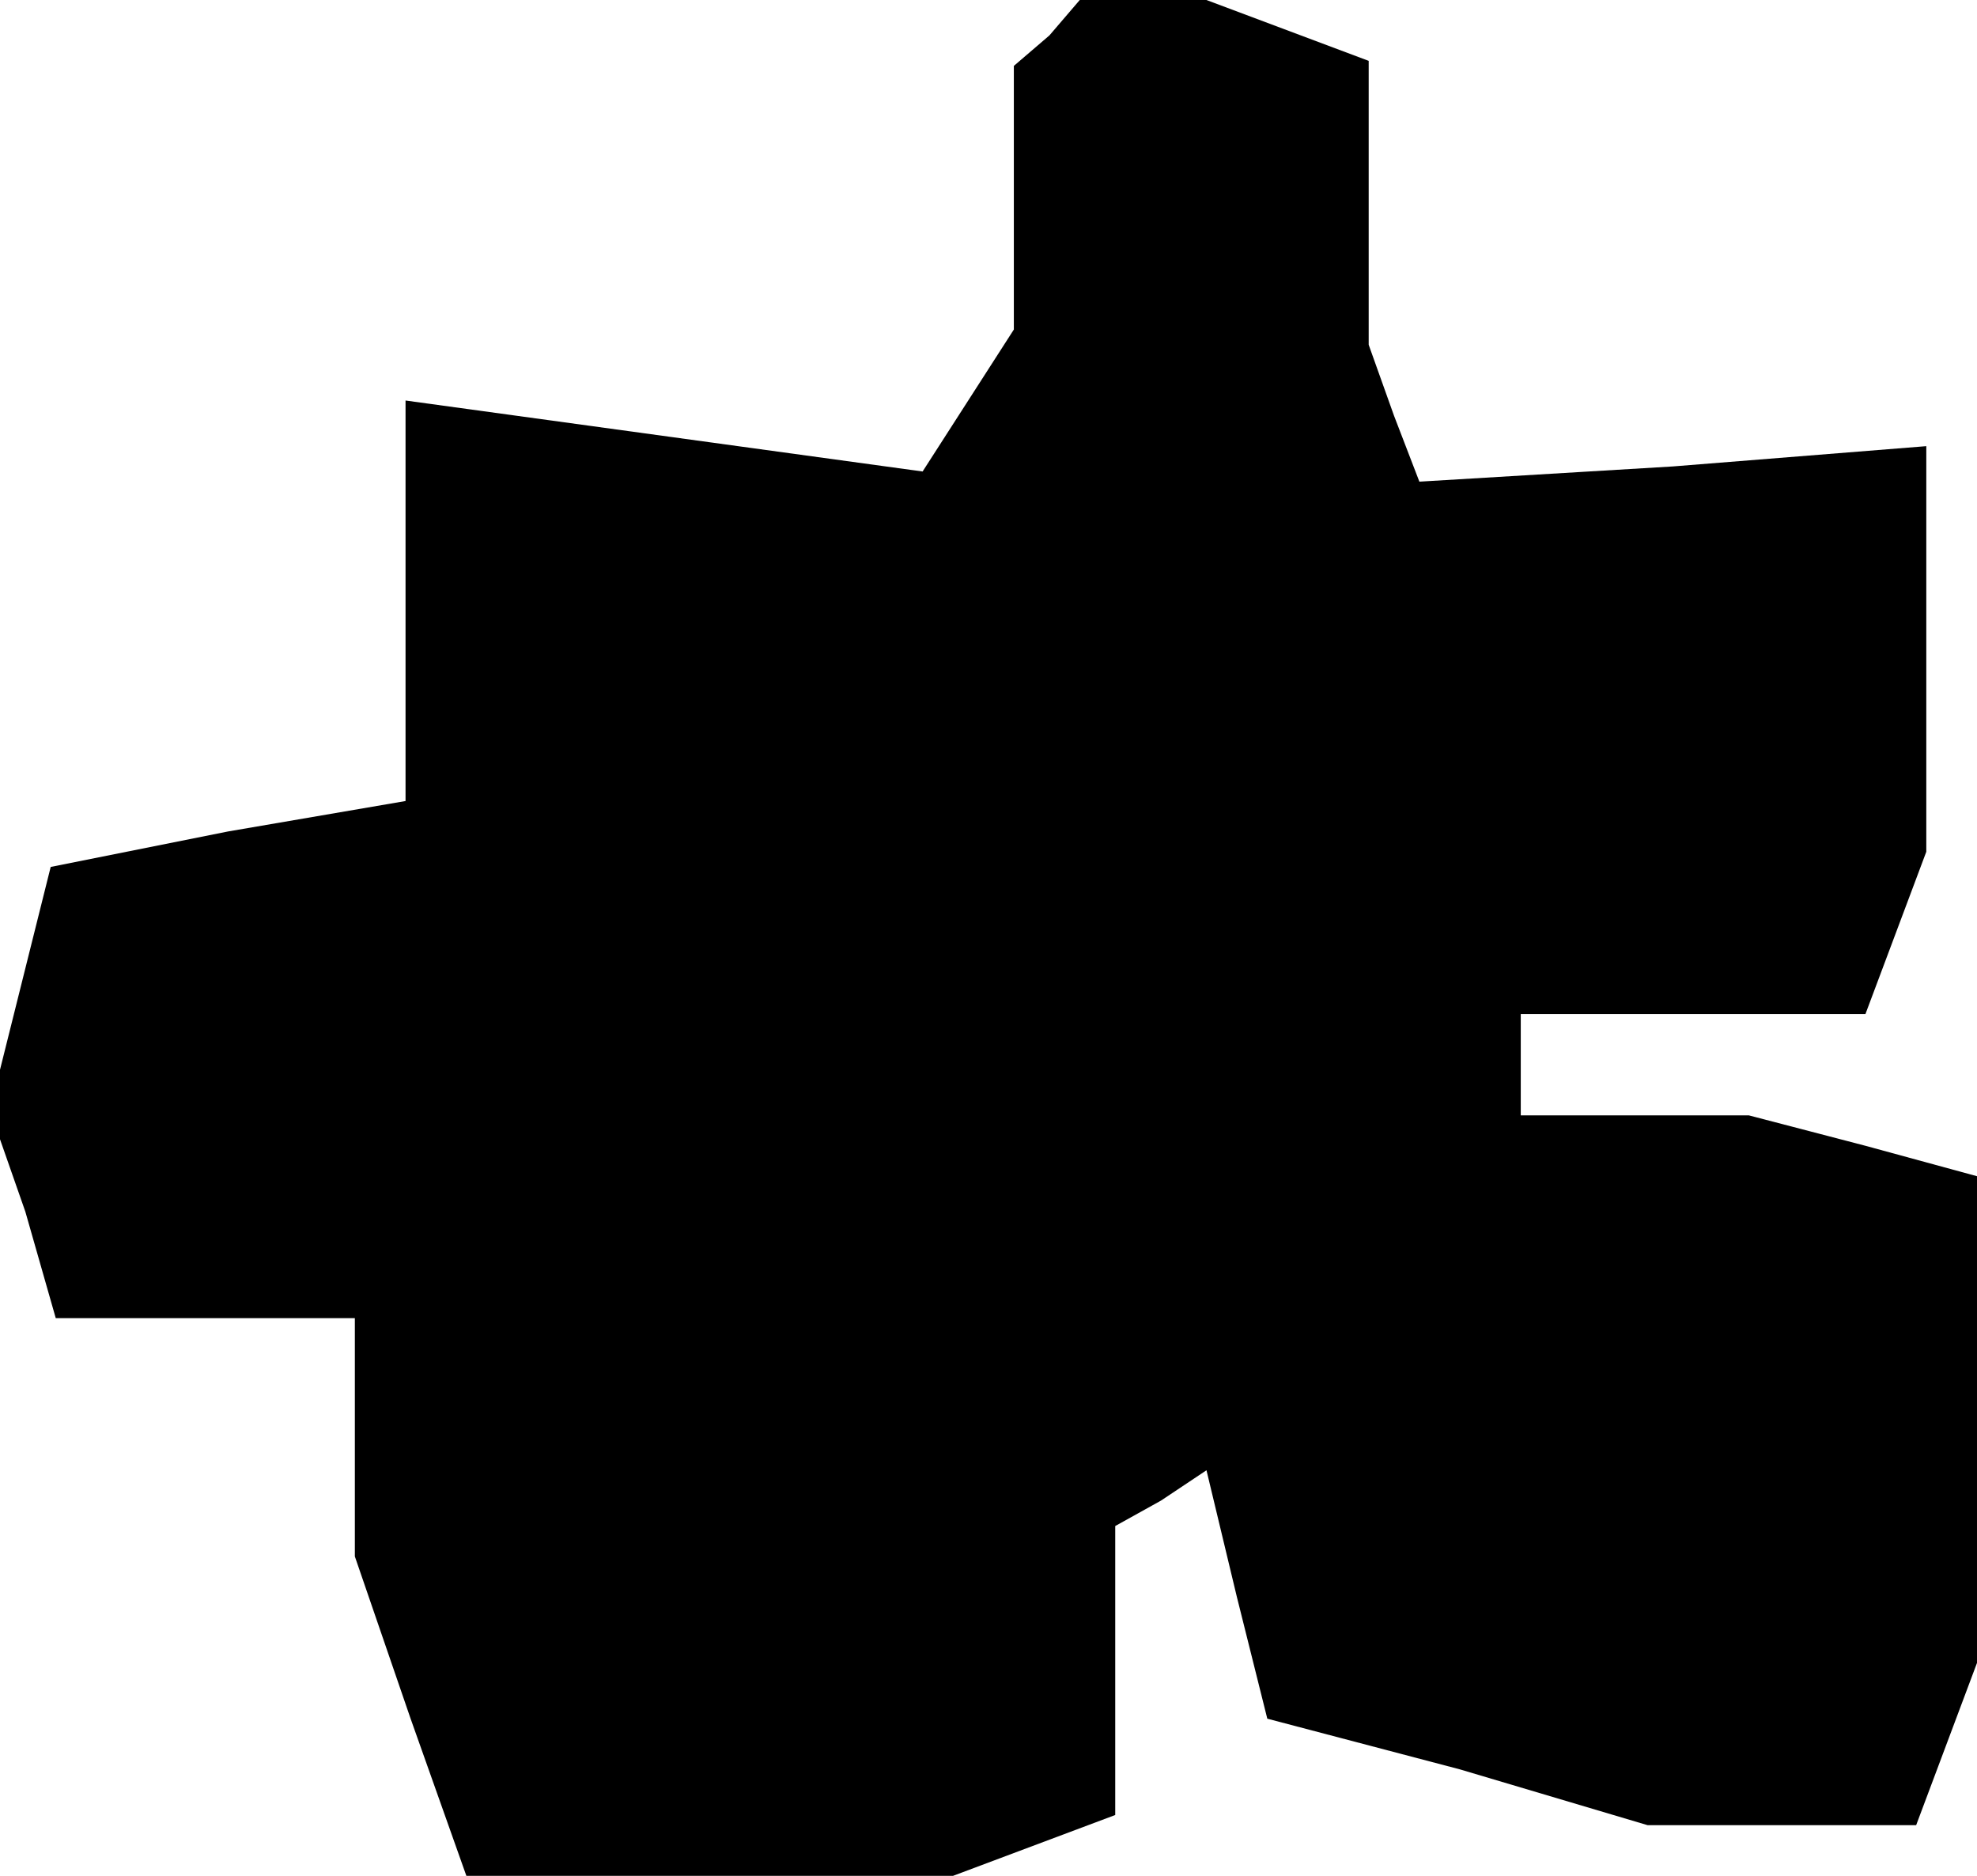 <?xml version="1.0" standalone="no"?>
<!DOCTYPE svg PUBLIC "-//W3C//DTD SVG 20010904//EN"
 "http://www.w3.org/TR/2001/REC-SVG-20010904/DTD/svg10.dtd">
<svg version="1.0" xmlns="http://www.w3.org/2000/svg"
 width="39pt" height="37pt" viewBox="0 0 39 37"
 preserveAspectRatio="xMidYMid meet">
<g transform="translate(0,37) scale(0.1,-0.1)"
fill="#000000" stroke="none">
<path d="M207 363 l-7 -6 0 -26 0 -26 -9 -14 -9 -14 -51 7 -51 7 0 -40 0 -39
-35 -6 -35 -7 -6 -24 -6 -24 7 -20 6 -21 30 0 29 0 0 -24 0 -23 11 -32 11 -31
48 0 48 0 16 6 16 6 0 28 0 29 9 5 9 6 6 -25 6 -24 38 -10 37 -11 26 0 27 0 6
16 6 16 0 48 0 48 -22 6 -23 6 -22 0 -23 0 0 10 0 10 34 0 34 0 6 16 6 16 0
40 0 40 -50 -4 -50 -3 -5 13 -5 14 0 28 0 28 -16 6 -16 6 -12 0 -13 0 -6 -7z"/>
</g>
</svg>
